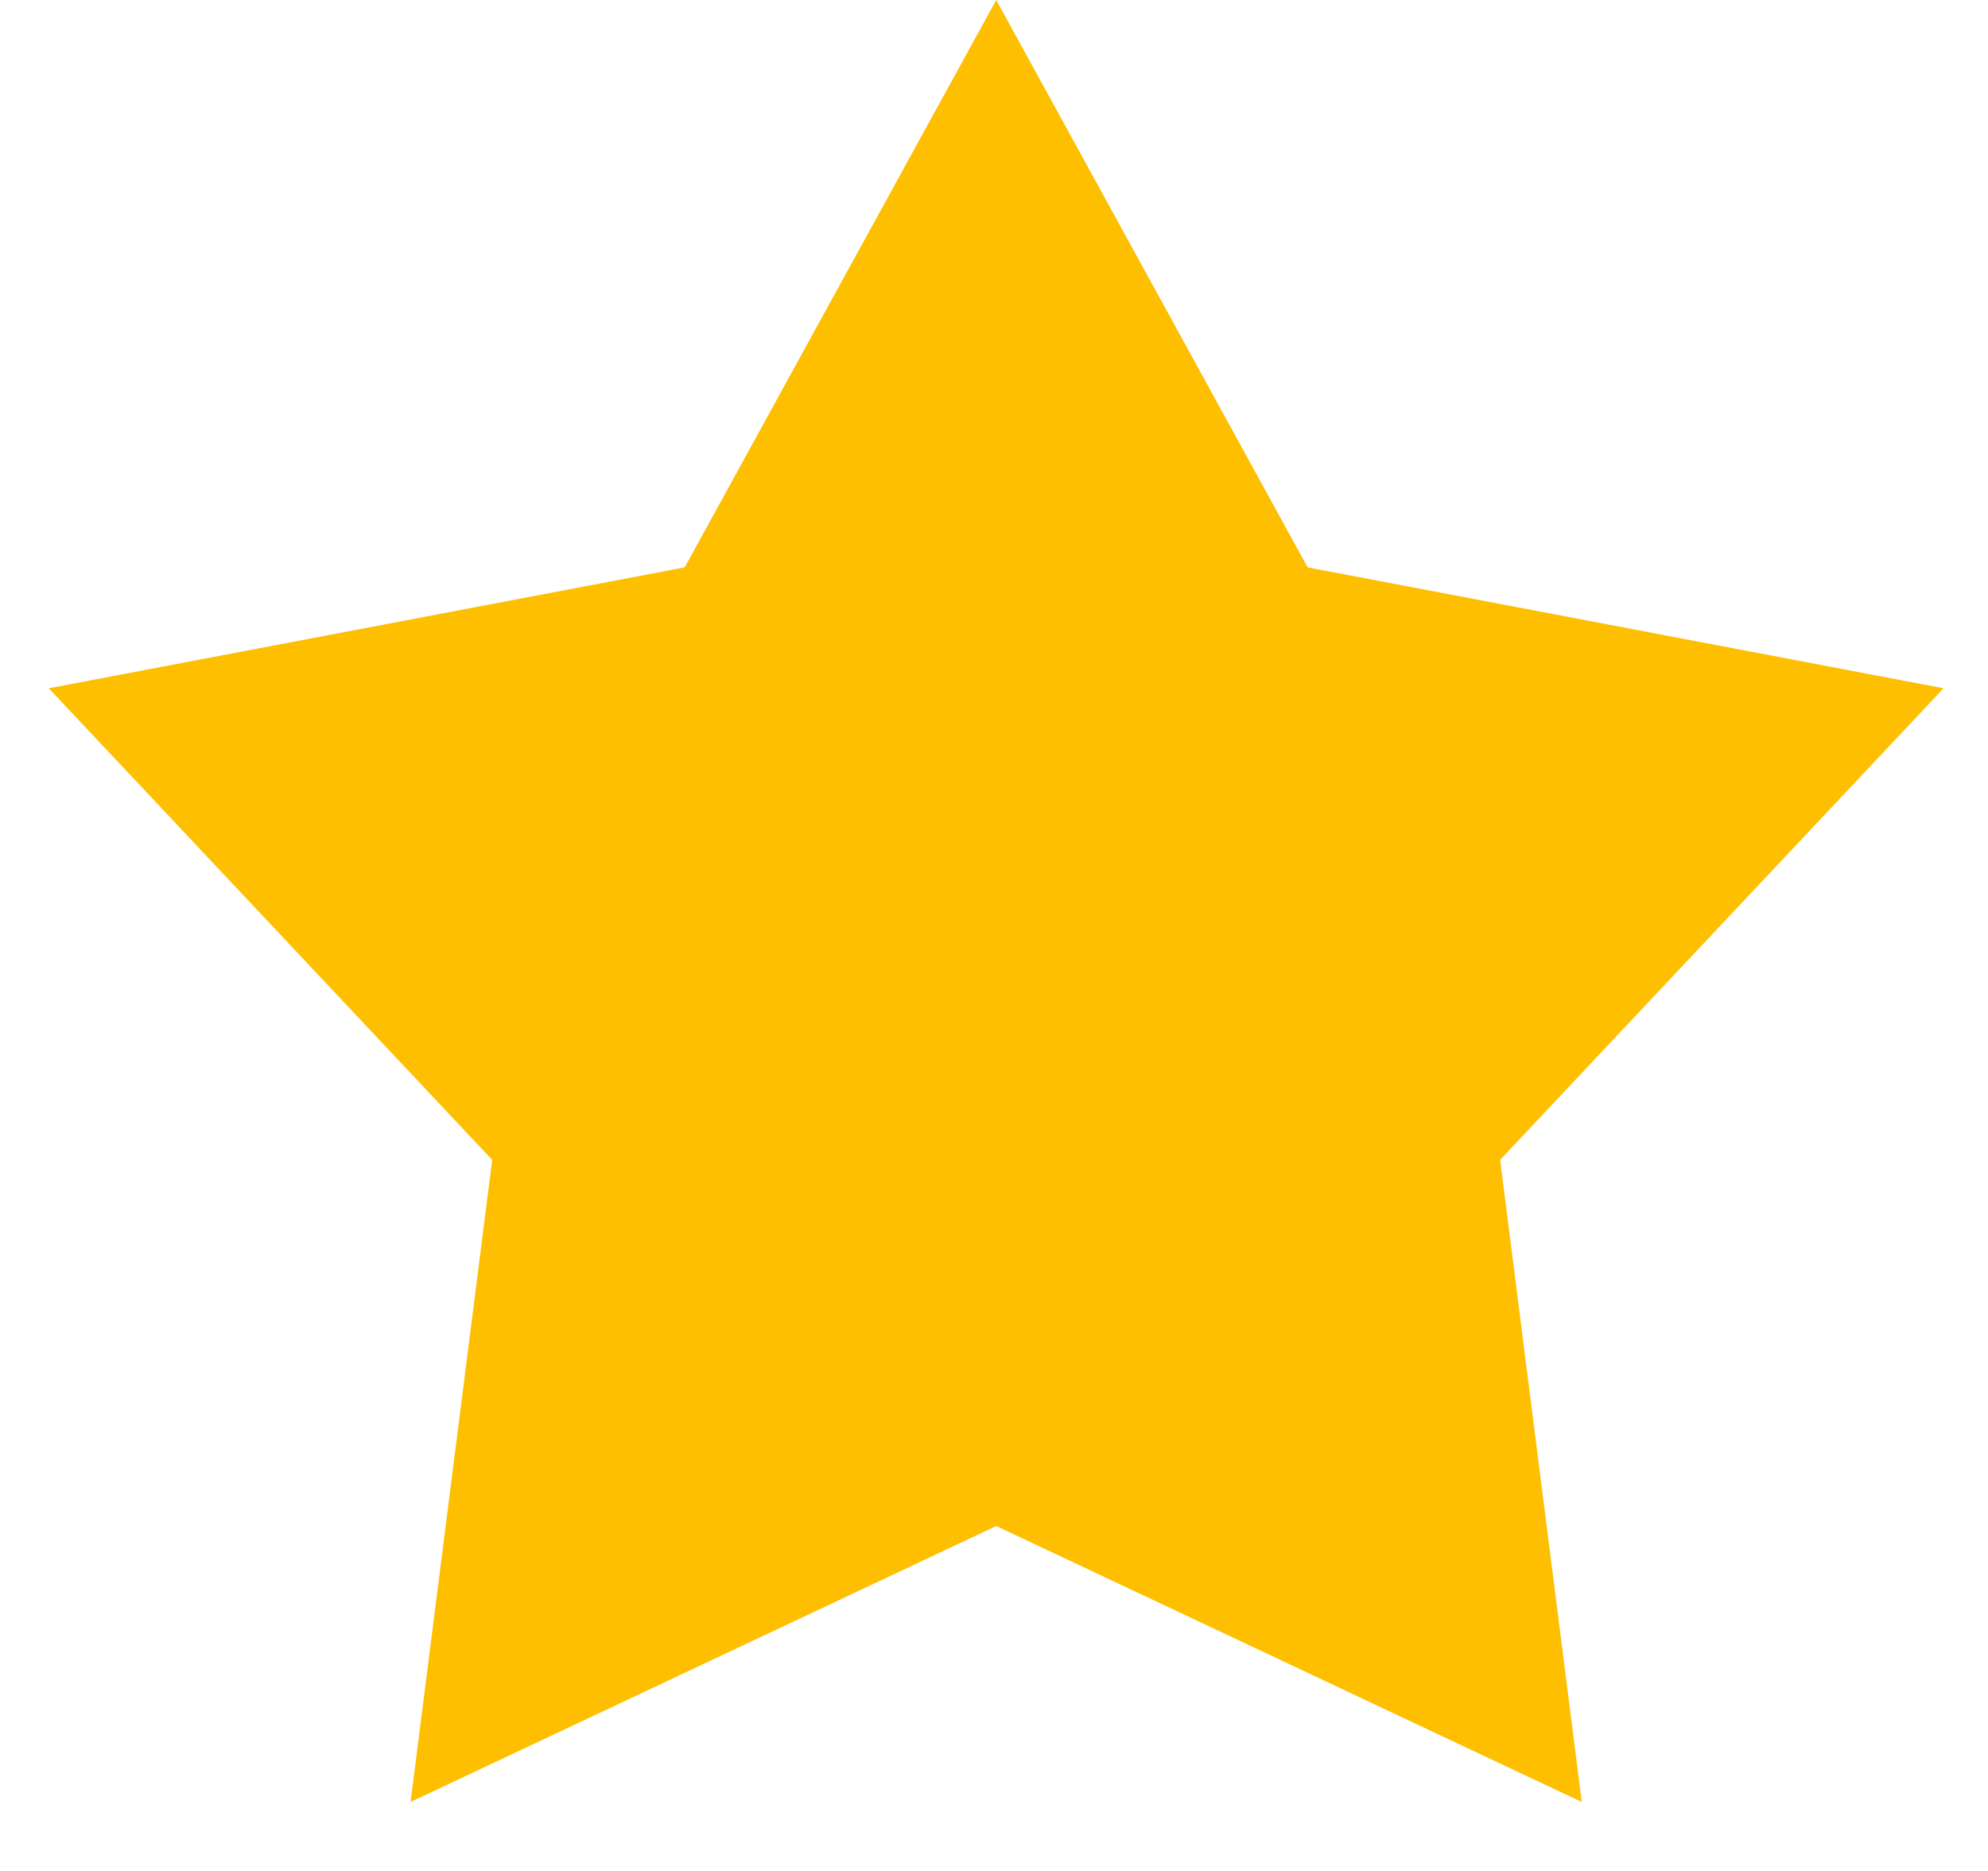 <svg width="17" height="16" fill="none" xmlns="http://www.w3.org/2000/svg"><path d="M8.519 0l2.663 4.852 5.438 1.034-3.792 4.033.698 5.491-5.007-2.36-5.008 2.36.698-5.491L.417 5.886l5.438-1.034L8.519 0z" fill="#FDBF00"/></svg>